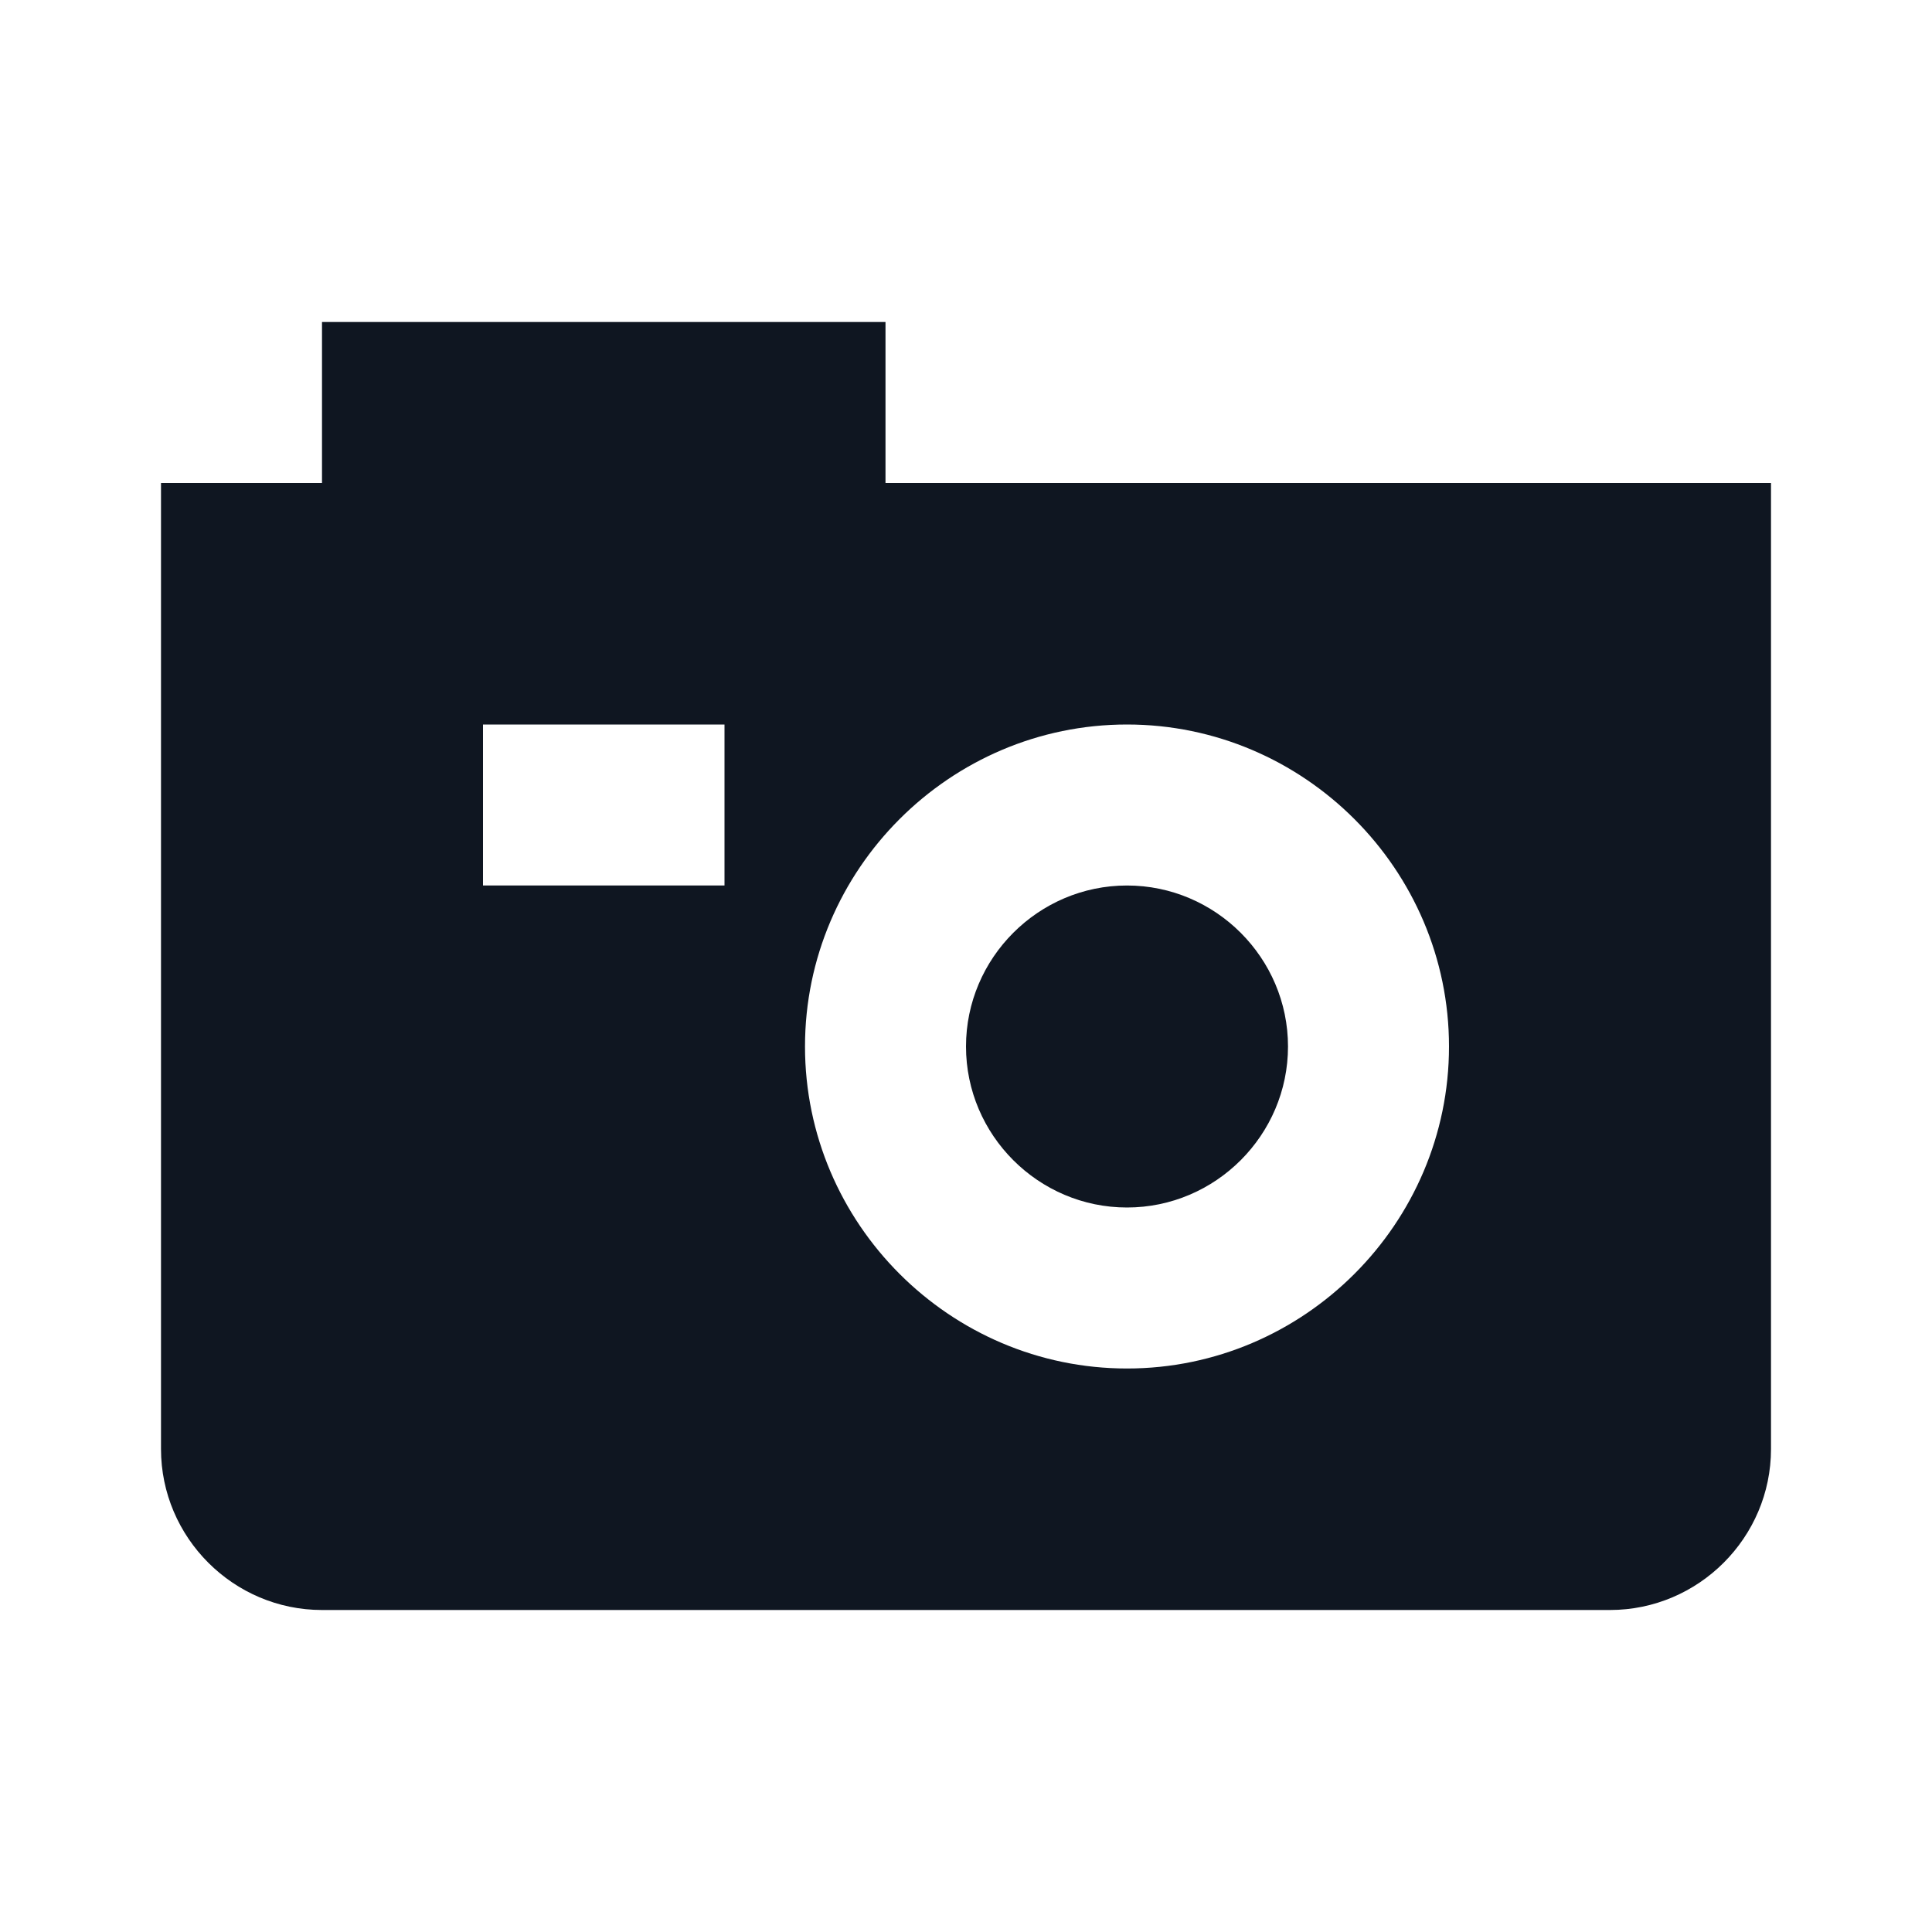 <svg width="24" height="24" viewBox="0 0 24 24" fill="none" xmlns="http://www.w3.org/2000/svg">
<path fill-rule="evenodd" clip-rule="evenodd" d="M16 13C16 14.1 15.1 15 14 15C12.9 15 12 14.1 12 13C12 11.9 12.9 11 14 11C15.1 11 16 11.9 16 13ZM18 13C18 10.8 16.2 9 14 9C11.8 9 10 10.8 10 13C10 15.2 11.8 17 14 17C16.2 17 18 15.2 18 13ZM6 11H9V9H6V11ZM11 6H22V18C22 19.1 21.1 20 20 20H4C2.9 20 2 19.1 2 18V6H4V4H11V6Z" fill="#0F1621"/>
</svg>
